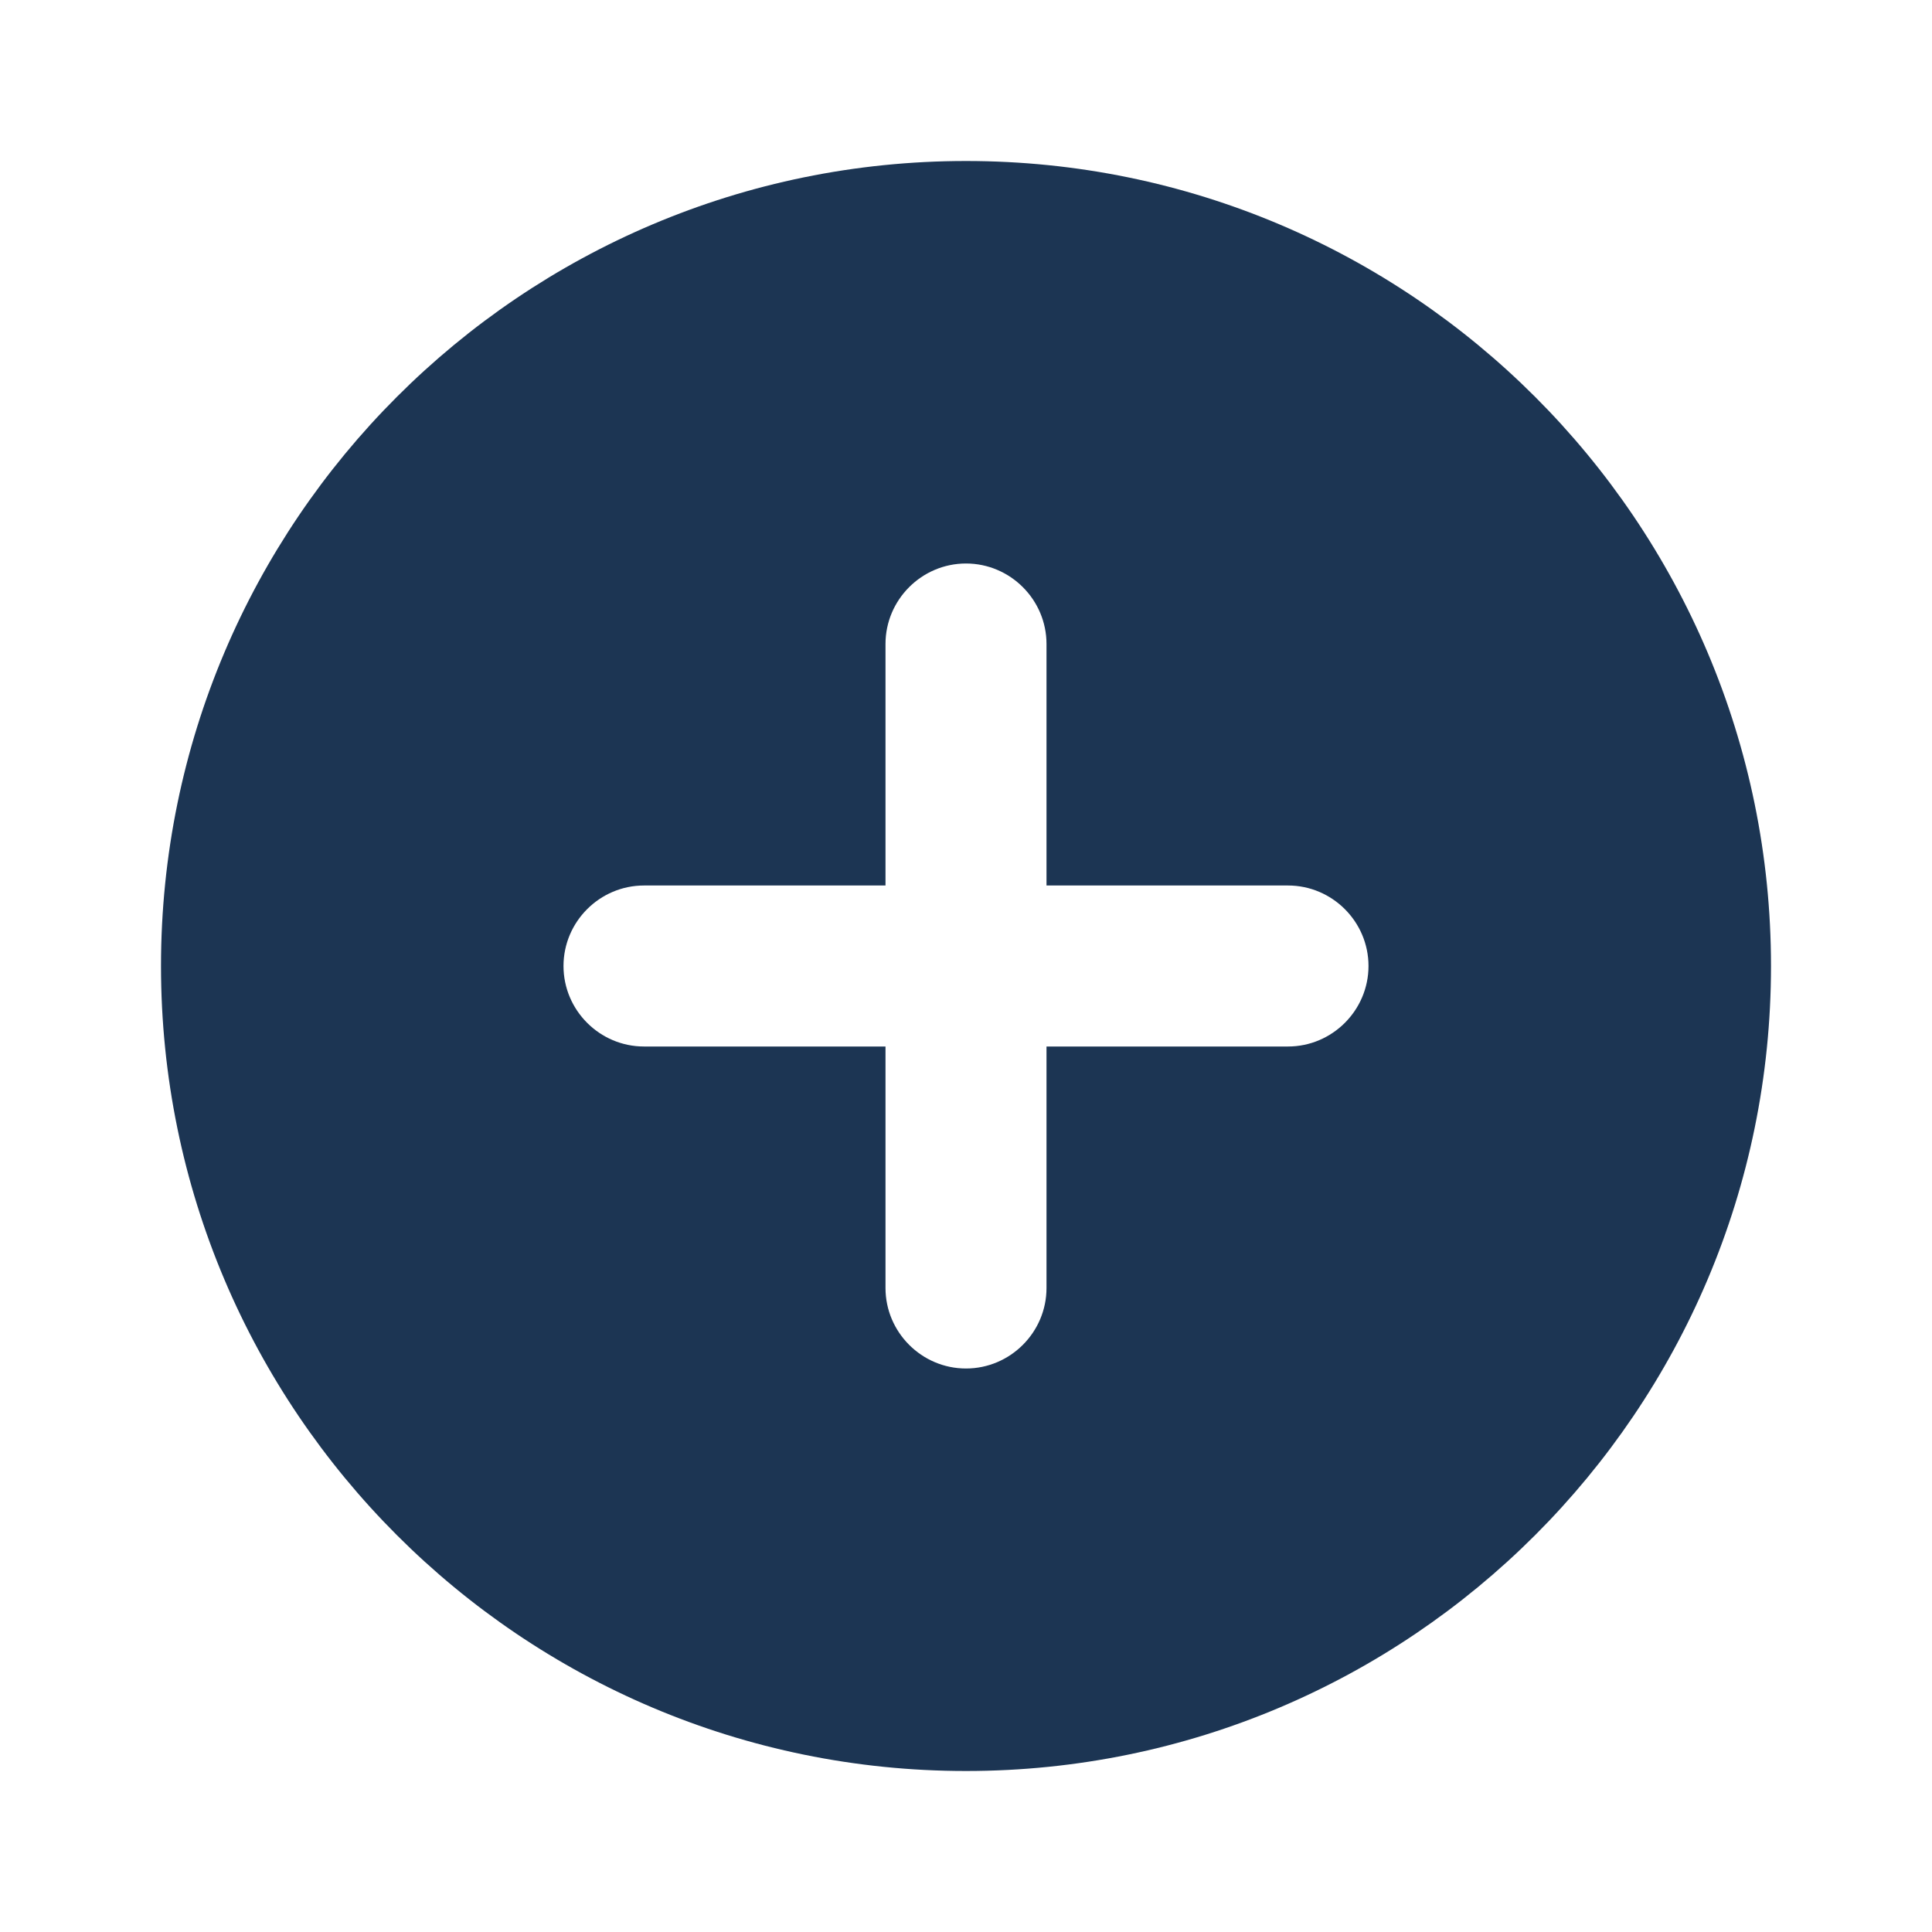 <svg width="24" height="24" viewBox="0 0 24 24" fill="none" xmlns="http://www.w3.org/2000/svg">
<path d="M12 2C6.48 2 2 6.48 2 12C2 17.52 6.48 22 12 22C17.52 22 22 17.52 22 12C22 6.48 17.52 2 12 2ZM16 13H13V16C13 16.55 12.55 17 12 17C11.45 17 11 16.55 11 16V13H8C7.45 13 7 12.55 7 12C7 11.45 7.45 11 8 11H11V8C11 7.45 11.45 7 12 7C12.55 7 13 7.45 13 8V11H16C16.55 11 17 11.45 17 12C17 12.55 16.55 13 16 13Z" fill="#1C3553"/>
</svg>
